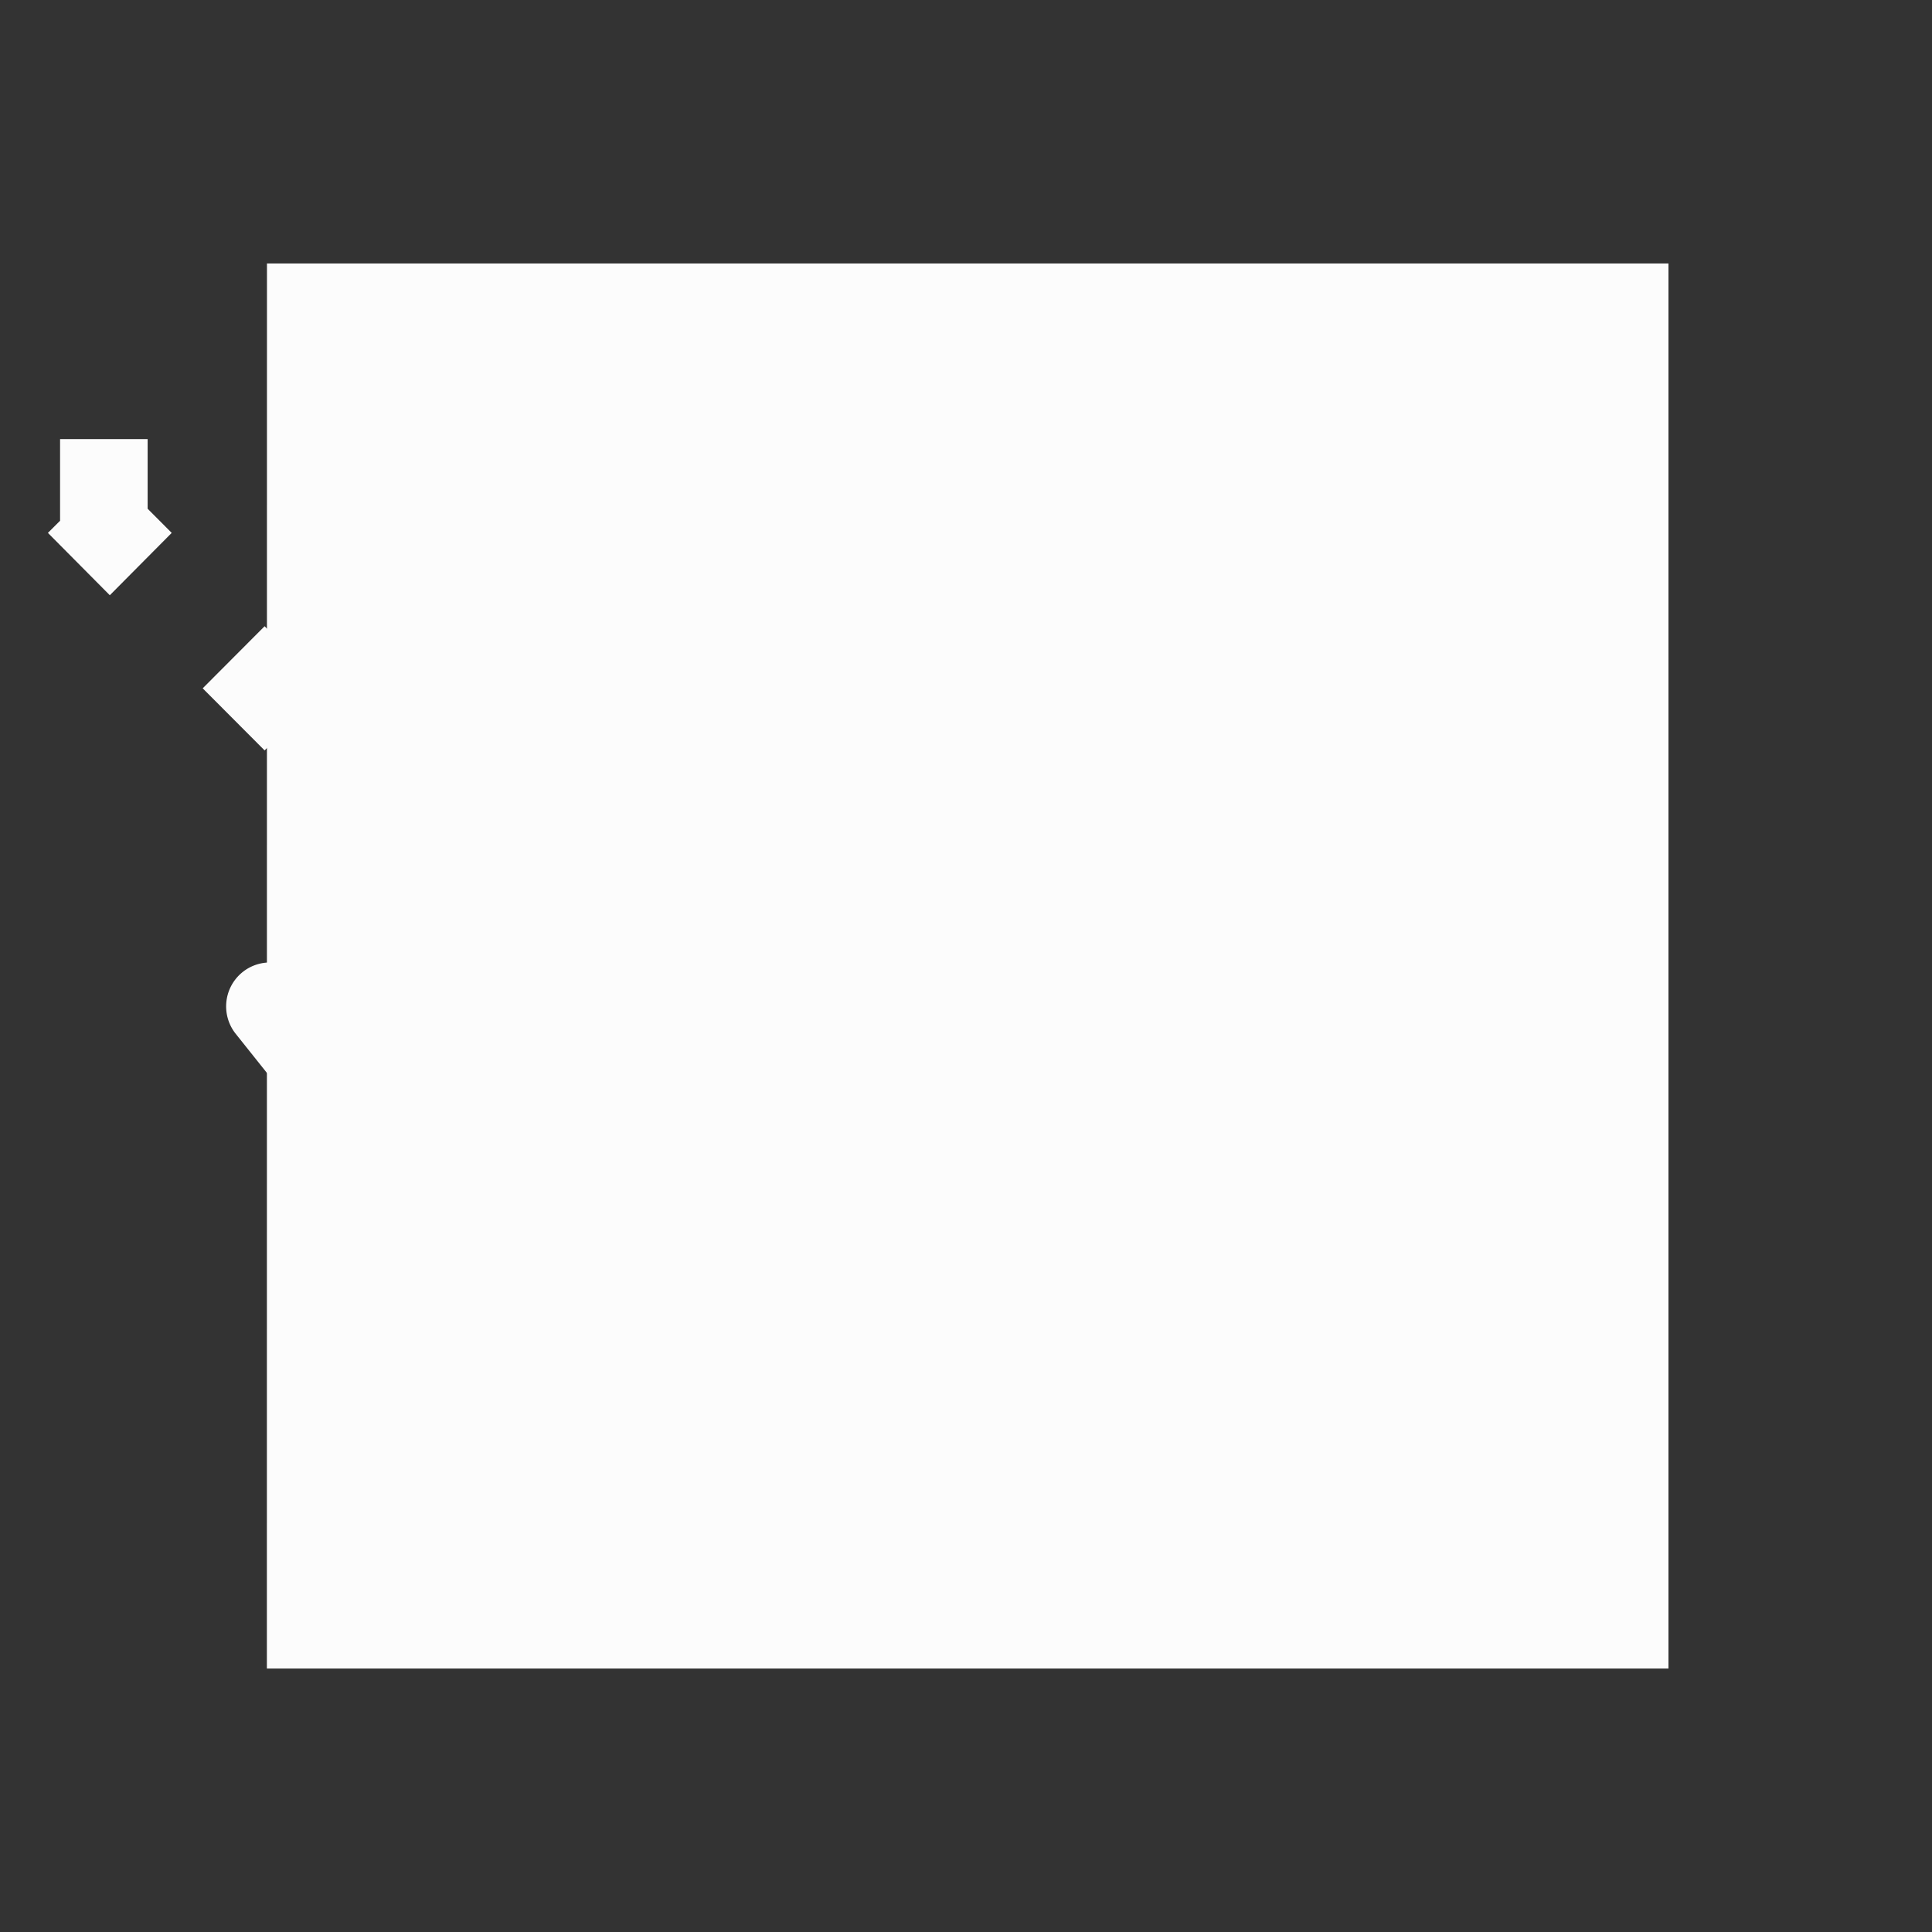 <?xml version='1.0' encoding='ASCII'?>
<svg xmlns="http://www.w3.org/2000/svg" width="16" height="16" viewBox="-3 -3 22 22">
<rect x="-3" y="-3" width="22" height="22" fill="#333333" stroke="none"/>
<defs><style id="current-color-scheme" type="text/css">.ColorScheme-Text{color:#fcfcfc; fill:currentColor;}</style></defs><path fill="currentColor" fill-rule="evenodd" d="M965.46 171.96a.5.5 0 0 0-.39.813l4 5a.5.5 0 0 0 .39.187h11a.5.5 0 0 0 .39-.812l-4-5a.5.5 0 0 0-.39-.188zm1.041 1h9.719l3.199 4H969.7z" style="-inkscape-stroke:none;fill:currentColor" transform="matrix(.997 0 0 1 -962.49 -164)" class="ColorScheme-Text"/>
<path fill="currentColor" d="M.04 0h15.959v16H.039z" class="ColorScheme-Text" style="fill:currentColor"/>
<path fill="currentColor" fill-rule="evenodd" d="m15.999 4.5-3 2.494V4.999h-5l-1-.998h6V2.006z" class="ColorScheme-Text" style="fill:currentColor"/>
<path fill="currentColor" d="M969.3 173v.93l-.139.138.707.71.707-.71-.275-.275V173zm2.5 0v1h1v-1zm2.5 0v1h1v-1zm2.502 0v1h1v-1zm2.853.148-.707.707.707.708.708-.708zm1.768 1.768-.707.707.707.709.707-.709zm-9.787.215-.707.707.707.707.709-.707zm11.555 1.555-.707.707.463.46.006-.013v.16h.348a.5.5 0 0 0 .353-.853zm-9.785.212-.707.707.248.249a.5.5 0 0 0 .353.146h.649v-1h-.442zm2.045.102v1h1v-1zm2.5 0v1h1v-1zm2.5 0v1h1v-1z" style="-inkscape-stroke:none;fill:currentColor" transform="matrix(.997 0 0 1 -968.708 -171)" class="ColorScheme-Text"/>
</svg>
